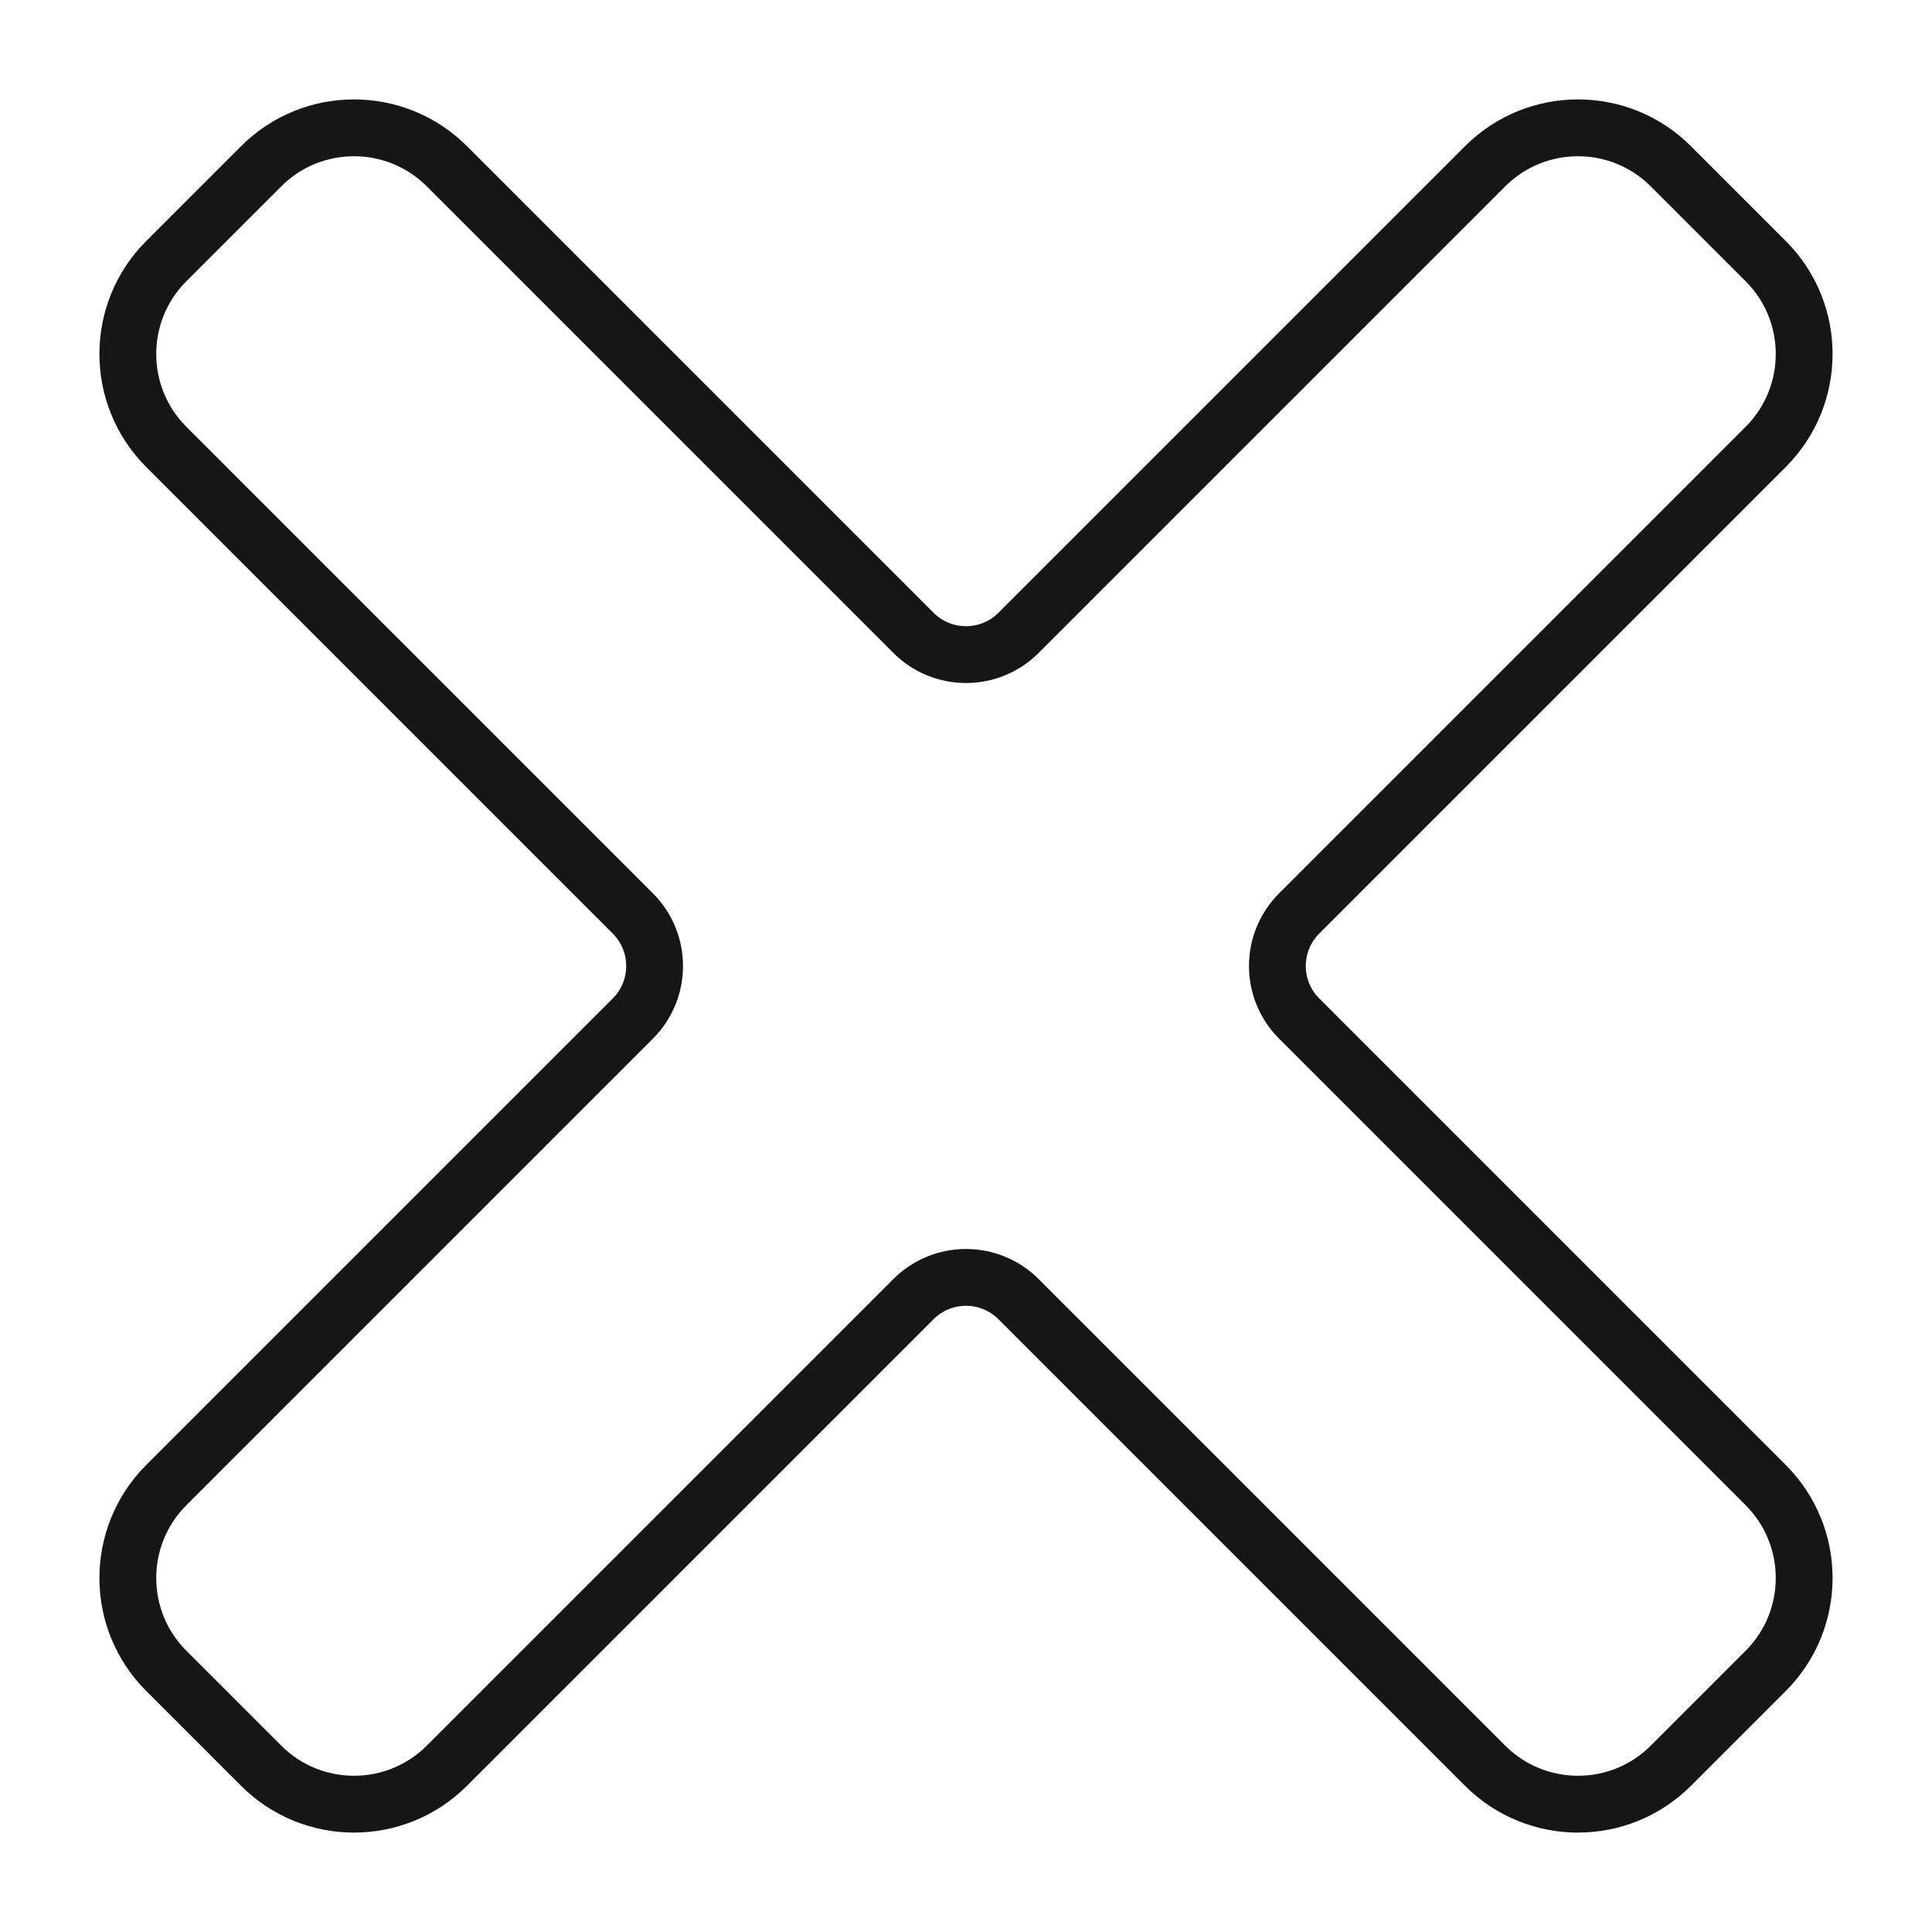 <svg xmlns:xlink="http://www.w3.org/1999/xlink" width="17" height="17" viewBox="0 0 17 17" fill="none" xmlns="http://www.w3.org/2000/svg">
		  <path d="M13.068 1.463L8.963 5.568C8.707 5.824 8.293 5.824 8.037 5.568L3.932 1.463C3.481 1.012 2.749 1.012 2.298 1.463L1.463 2.298C1.012 2.749 1.012 3.481 1.463 3.932L5.568 8.037C5.824 8.293 5.824 8.707 5.568 8.963L1.463 13.068C1.012 13.519 1.012 14.251 1.463 14.702L2.298 15.537C2.749 15.988 3.481 15.988 3.932 15.537L8.037 11.432C8.293 11.176 8.707 11.176 8.963 11.432L13.068 15.537C13.519 15.988 14.251 15.988 14.702 15.537L15.537 14.702C15.988 14.251 15.988 13.519 15.537 13.068L11.432 8.963C11.176 8.707 11.176 8.293 11.432 8.037L15.537 3.932C15.988 3.481 15.988 2.749 15.537 2.298L14.702 1.463C14.251 1.012 13.519 1.012 13.068 1.463Z" stroke="#161616" stroke-width="0.5px" fill="none"></path>
		</svg>